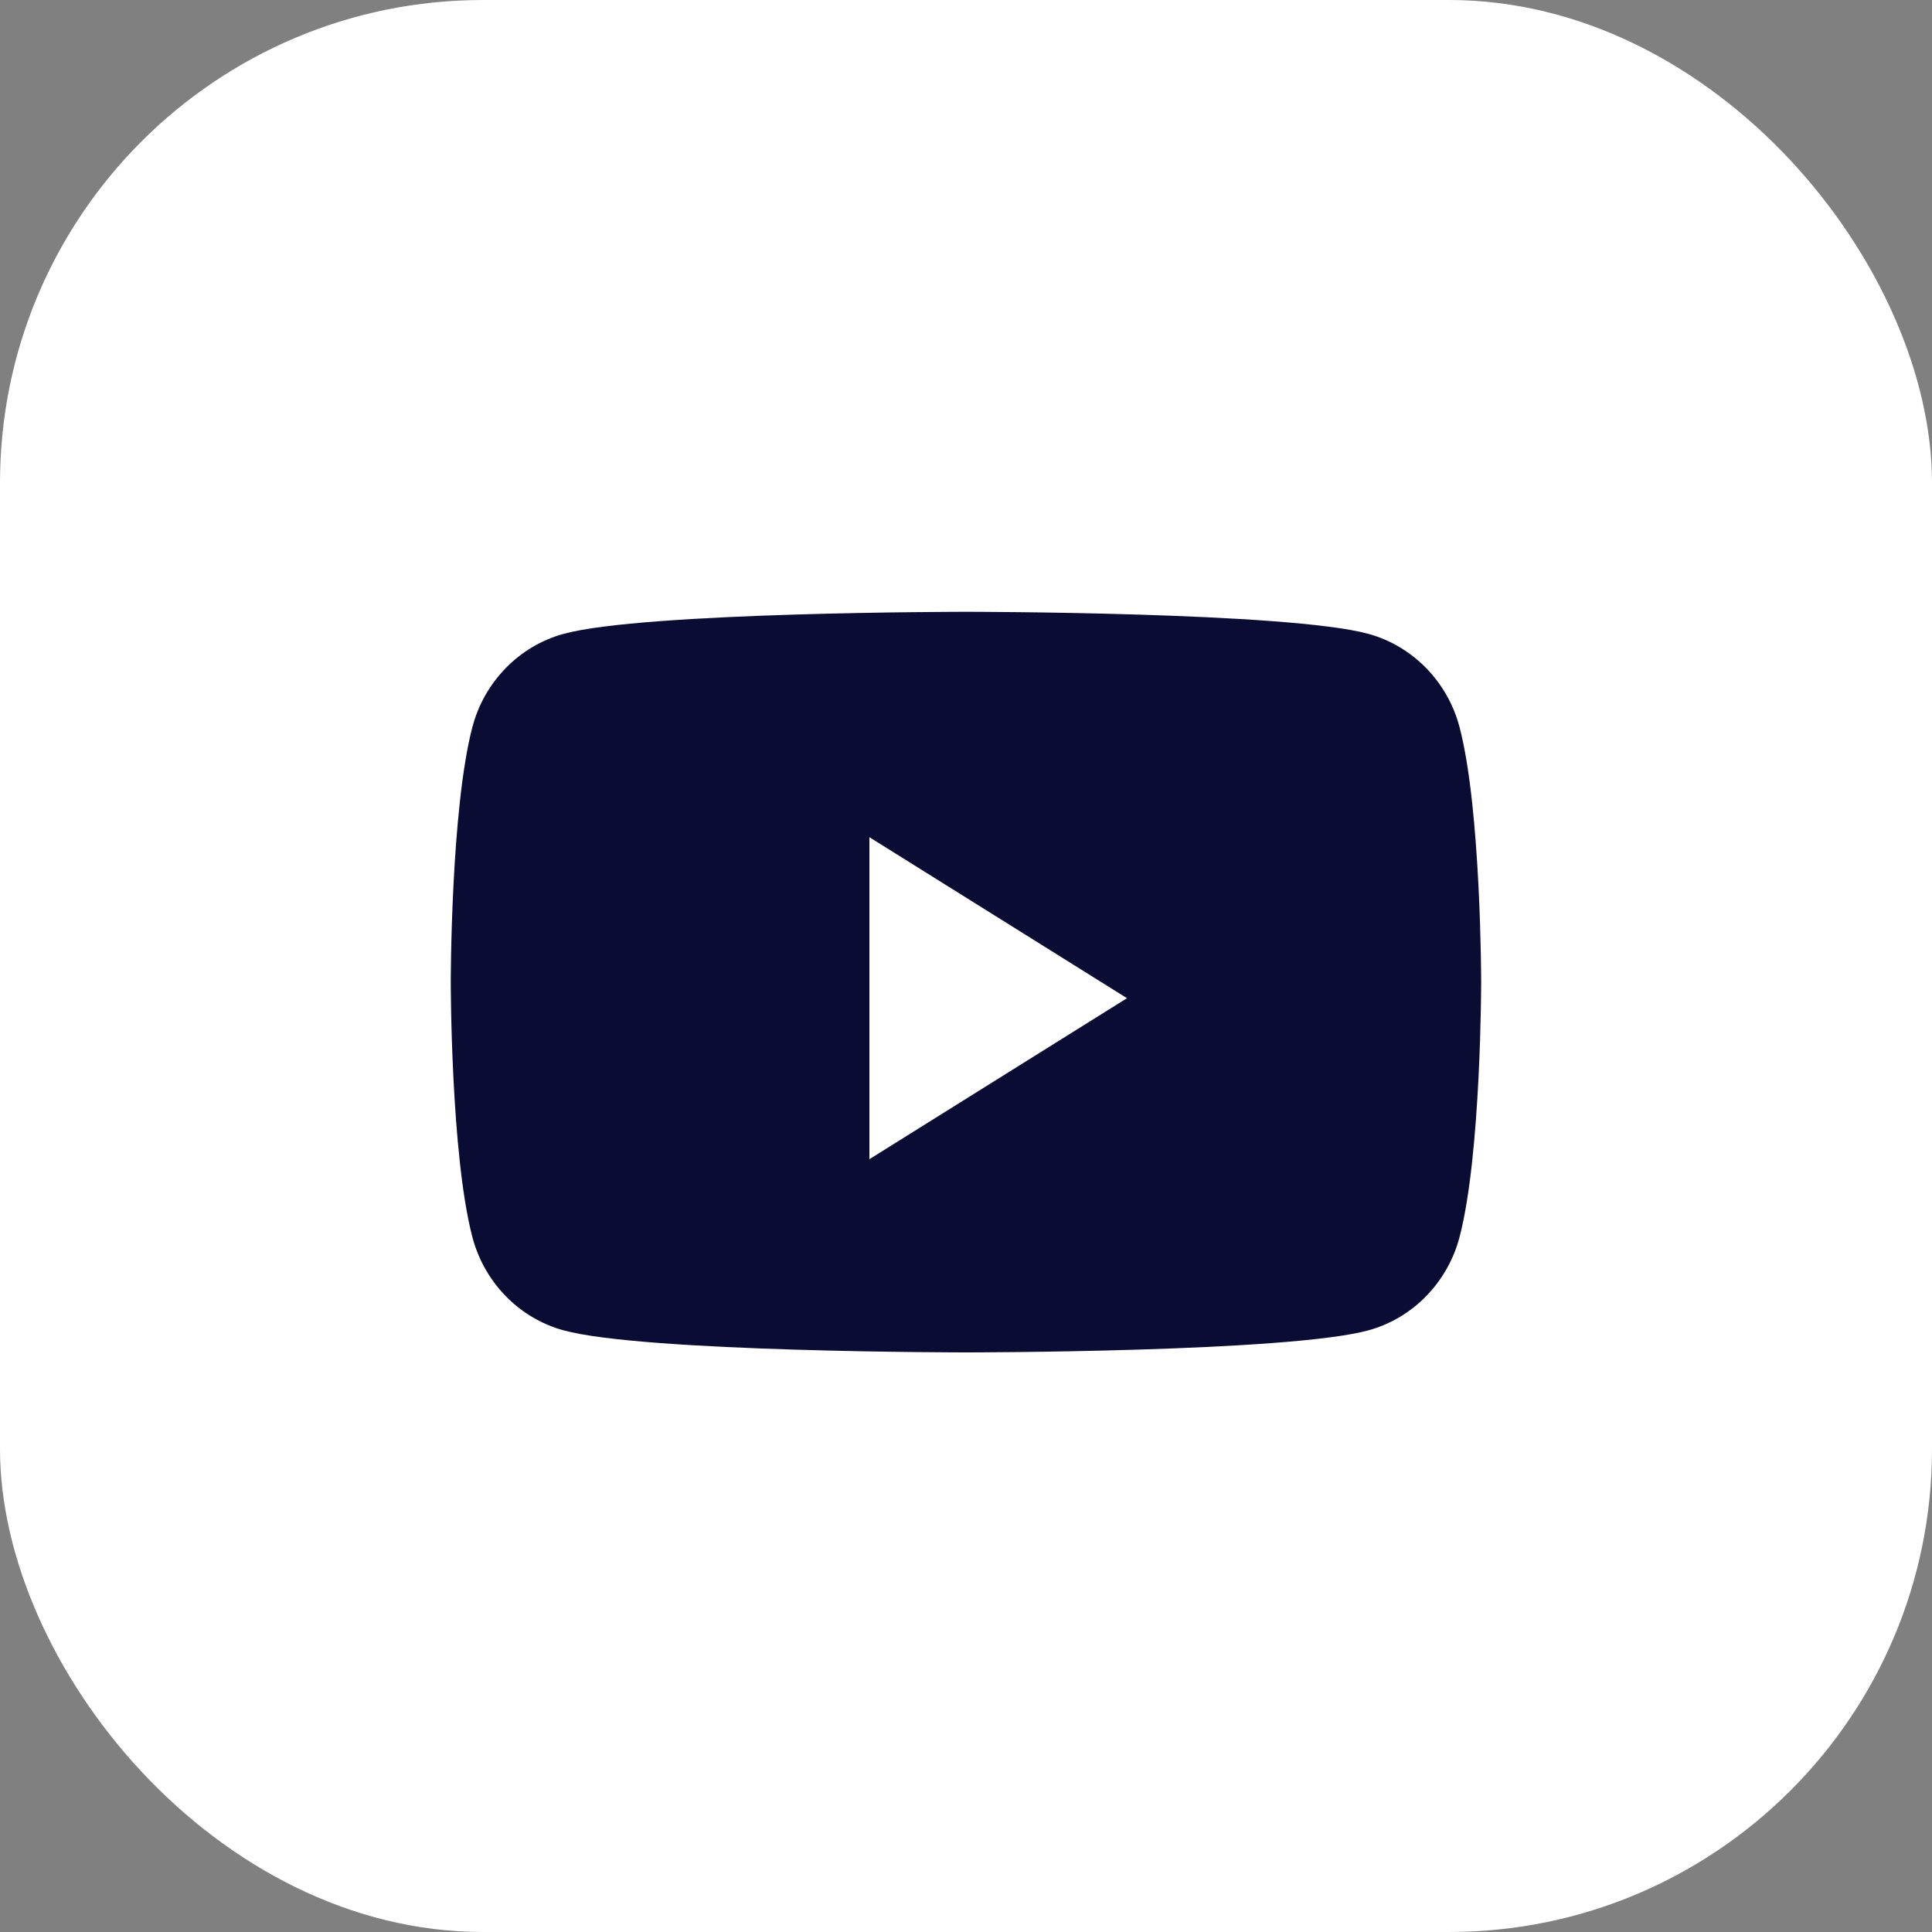 <svg width="48" height="48" viewBox="0 0 48 48" fill="none" xmlns="http://www.w3.org/2000/svg">
<rect x="0" y="0" width="48" height="48" fill="#808080" stroke="none"/>
<g id="Youtube_black">
<rect width="48" height="48" rx="12" fill="white"/>
<g id="Youtube">
<path id="Subtract" fill-rule="evenodd" clip-rule="evenodd" d="M34.001 15.749C35.102 16.052 35.97 16.942 36.264 18.073C36.799 20.123 36.799 24.4 36.799 24.4C36.799 24.4 36.799 28.677 36.264 30.727C35.97 31.858 35.102 32.749 34.001 33.051C32.005 33.6 23.999 33.6 23.999 33.6C23.999 33.6 15.994 33.6 13.998 33.051C12.896 32.749 12.028 31.858 11.734 30.727C11.199 28.677 11.199 24.4 11.199 24.4C11.199 24.4 11.199 20.123 11.734 18.073C12.028 16.942 12.896 16.052 13.998 15.749C15.994 15.2 23.999 15.2 23.999 15.2C23.999 15.2 32.005 15.2 34.001 15.749ZM21.6 20.8V28.8L28 24.8L21.6 20.8Z" fill="#0A0C33"/>
</g>
</g>
</svg>
